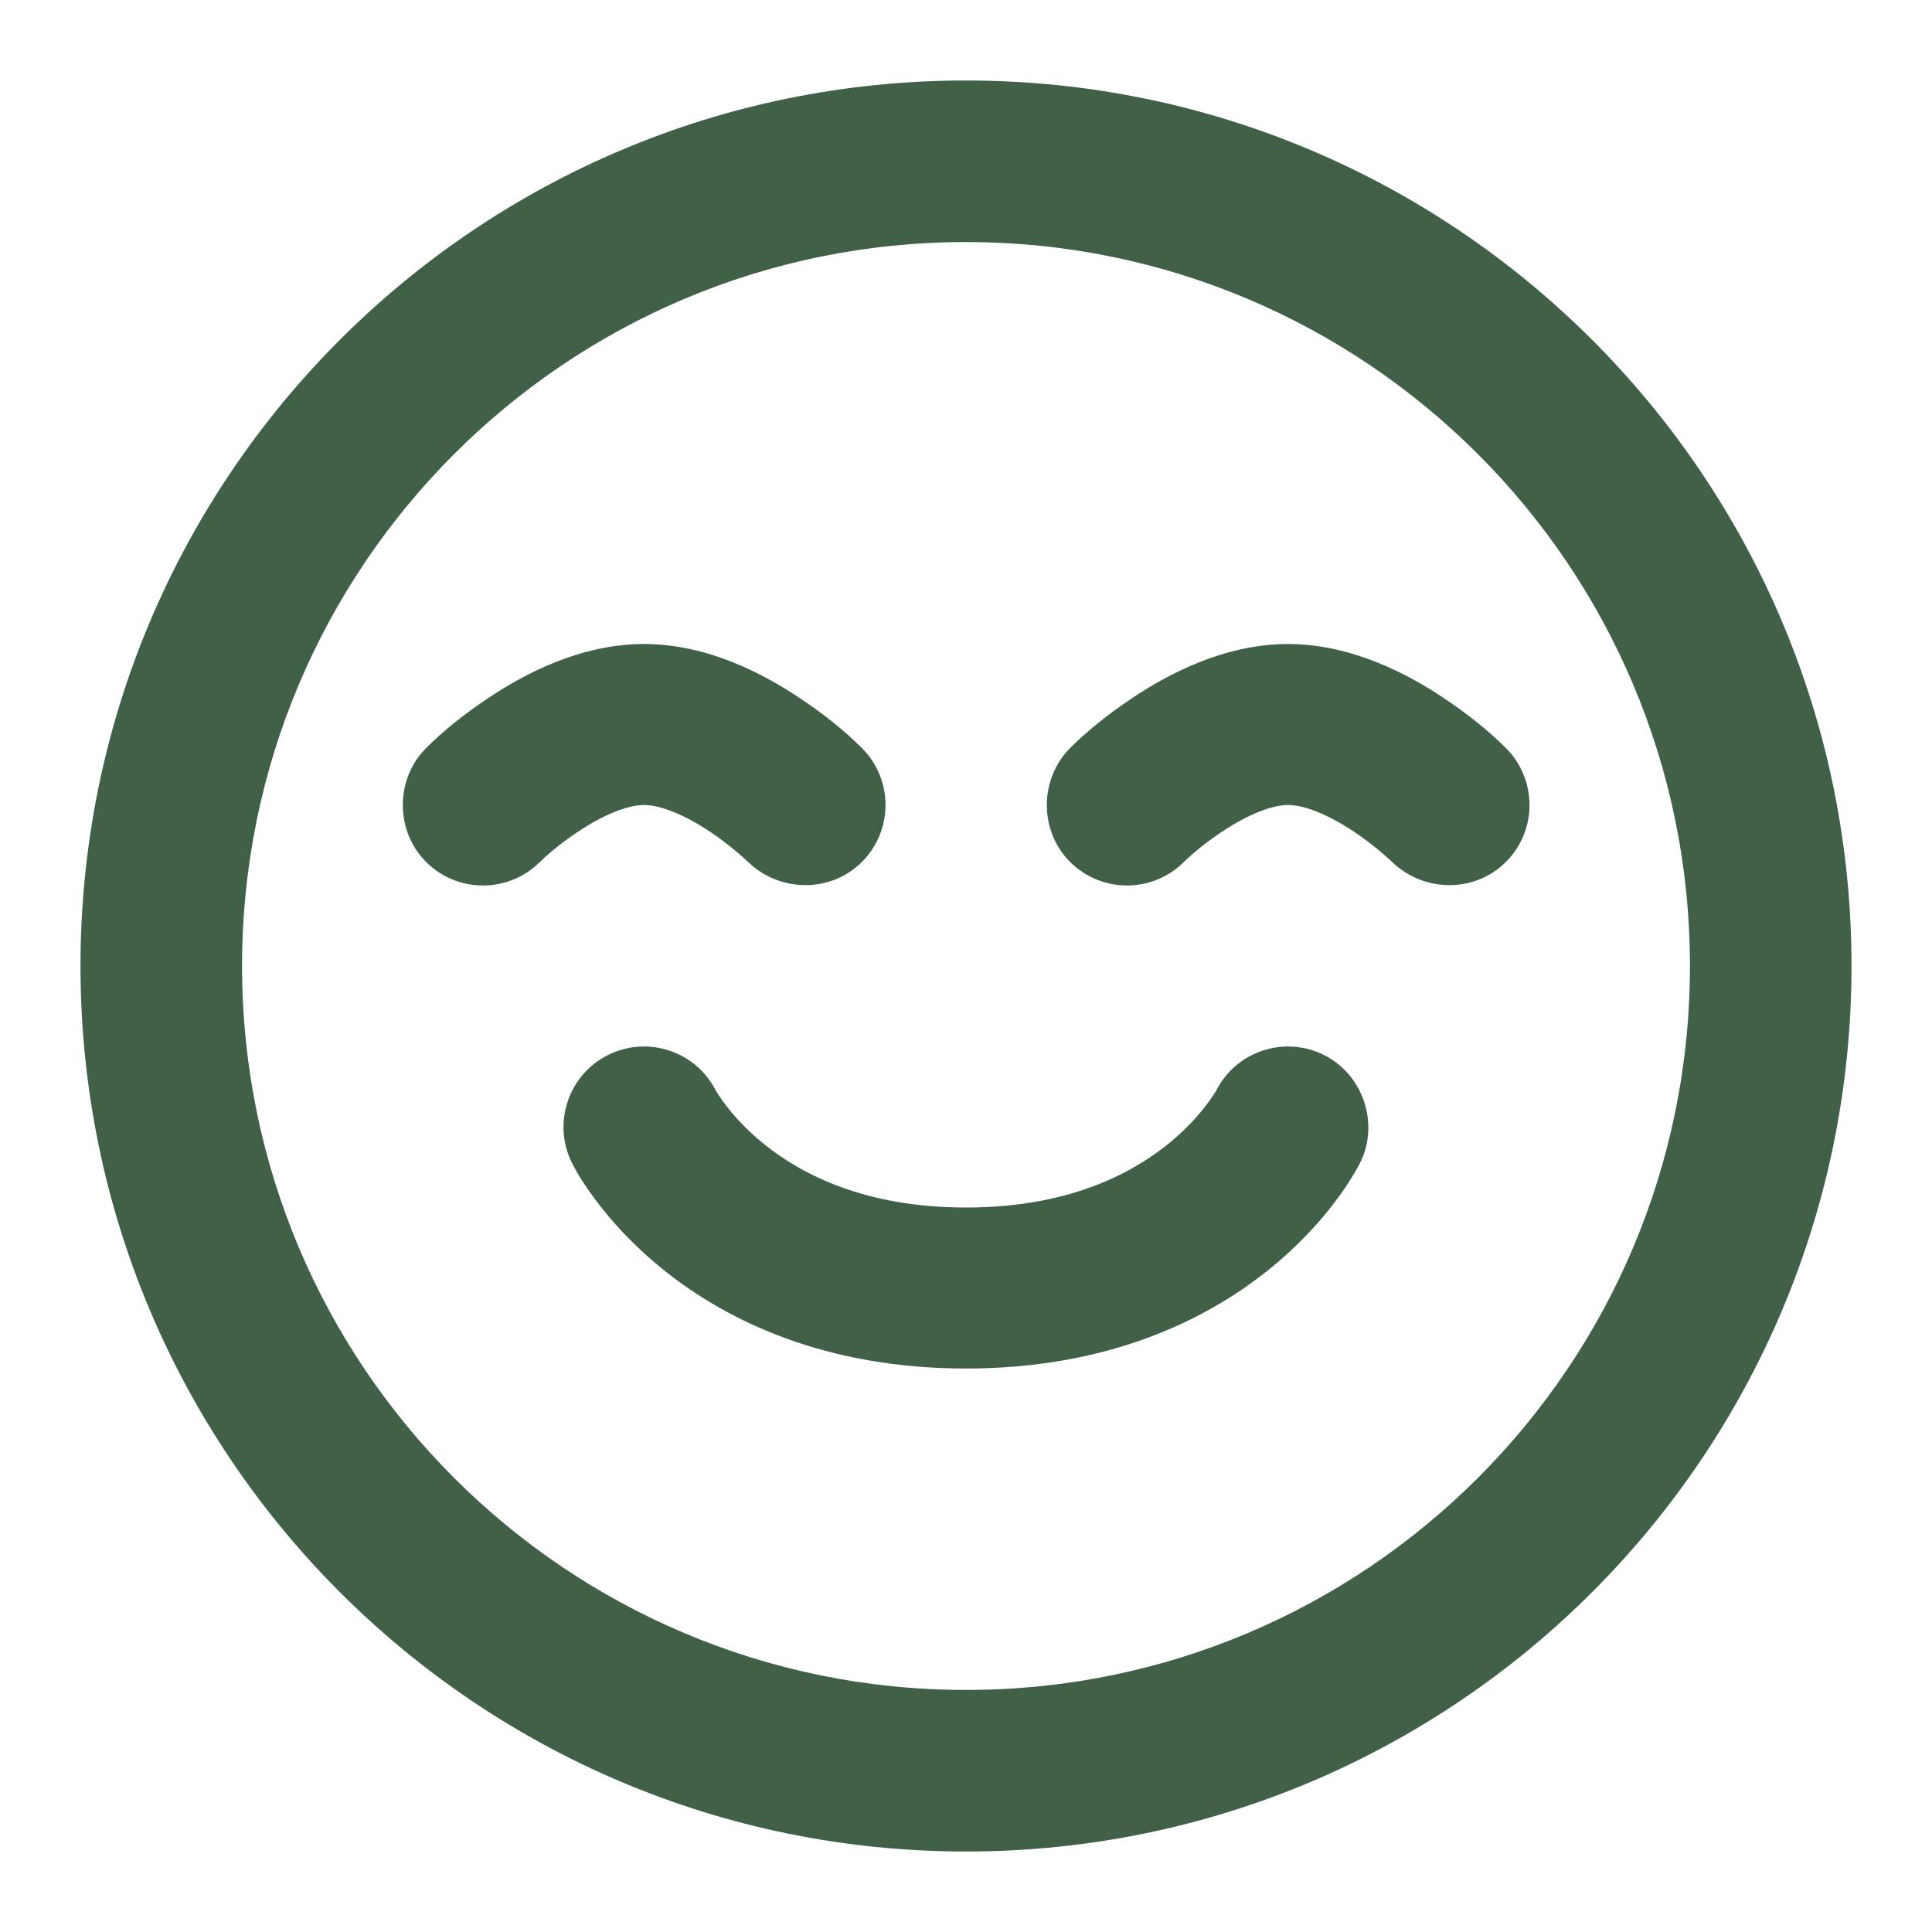 <svg width="203" height="203" viewBox="0 0 203 203" fill="none" xmlns="http://www.w3.org/2000/svg">
<path d="M56.713 90.582C57.94 89.395 59.31 88.337 60.728 87.392C63.479 85.558 65.98 84.583 67.667 84.583C69.353 84.583 71.854 85.558 74.605 87.392C76.759 88.828 78.397 90.367 78.604 90.567C81.915 93.769 87.267 93.861 90.564 90.564C93.868 87.261 93.868 81.906 90.564 78.602C88.578 76.62 86.319 74.87 83.989 73.316C80.395 70.921 74.438 67.667 67.667 67.667C60.895 67.667 54.938 70.921 51.345 73.316C49.016 74.868 46.761 76.617 44.775 78.596C41.524 81.856 41.498 87.293 44.769 90.564C48.065 93.86 53.408 93.864 56.713 90.582Z" fill="#406048"/>
<path d="M75.184 114.538C73.065 110.431 68.031 108.78 63.886 110.853C59.708 112.942 58.014 118.023 60.103 122.201C60.801 123.591 61.689 124.895 62.62 126.137C64.166 128.198 66.5 130.853 69.786 133.482C76.464 138.824 86.76 143.794 101.502 143.794C116.244 143.794 126.54 138.824 133.218 133.482C136.503 130.853 138.837 128.198 140.384 126.137C141.318 124.891 142.168 123.588 142.896 122.21C144.965 118.087 143.244 112.916 139.118 110.853C134.972 108.78 129.939 110.431 127.82 114.538C127.703 114.749 126.111 117.503 122.65 120.272C118.755 123.388 112.135 126.877 101.502 126.877C90.869 126.877 84.248 123.388 80.353 120.272C76.892 117.503 75.301 114.748 75.184 114.538Z" fill="#406048"/>
<path fill-rule="evenodd" clip-rule="evenodd" d="M101.5 194.542C152.885 194.542 194.542 152.885 194.542 101.5C194.542 50.114 152.885 8.458 101.5 8.458C50.114 8.458 8.458 50.114 8.458 101.5C8.458 152.885 50.114 194.542 101.5 194.542ZM101.5 177.567C59.489 177.567 25.433 143.511 25.433 101.5C25.433 59.489 59.489 25.433 101.5 25.433C143.511 25.433 177.567 59.489 177.567 101.5C177.567 143.511 143.511 177.567 101.5 177.567Z" fill="#406048"/>
<path d="M124.38 90.582C125.607 89.395 126.977 88.337 128.395 87.392C131.146 85.558 133.647 84.583 135.333 84.583C137.02 84.583 139.521 85.558 142.272 87.392C144.426 88.828 146.064 90.367 146.271 90.567C149.582 93.769 154.934 93.861 158.231 90.564C161.534 87.261 161.534 81.906 158.231 78.602C156.245 76.62 153.986 74.87 151.655 73.316C148.062 70.921 142.105 67.667 135.333 67.667C128.562 67.667 122.604 70.921 119.011 73.316C116.683 74.868 114.428 76.617 112.442 78.596C109.191 81.856 109.164 87.293 112.436 90.564C115.732 93.86 121.075 93.864 124.38 90.582Z" fill="#406048"/>
</svg>

